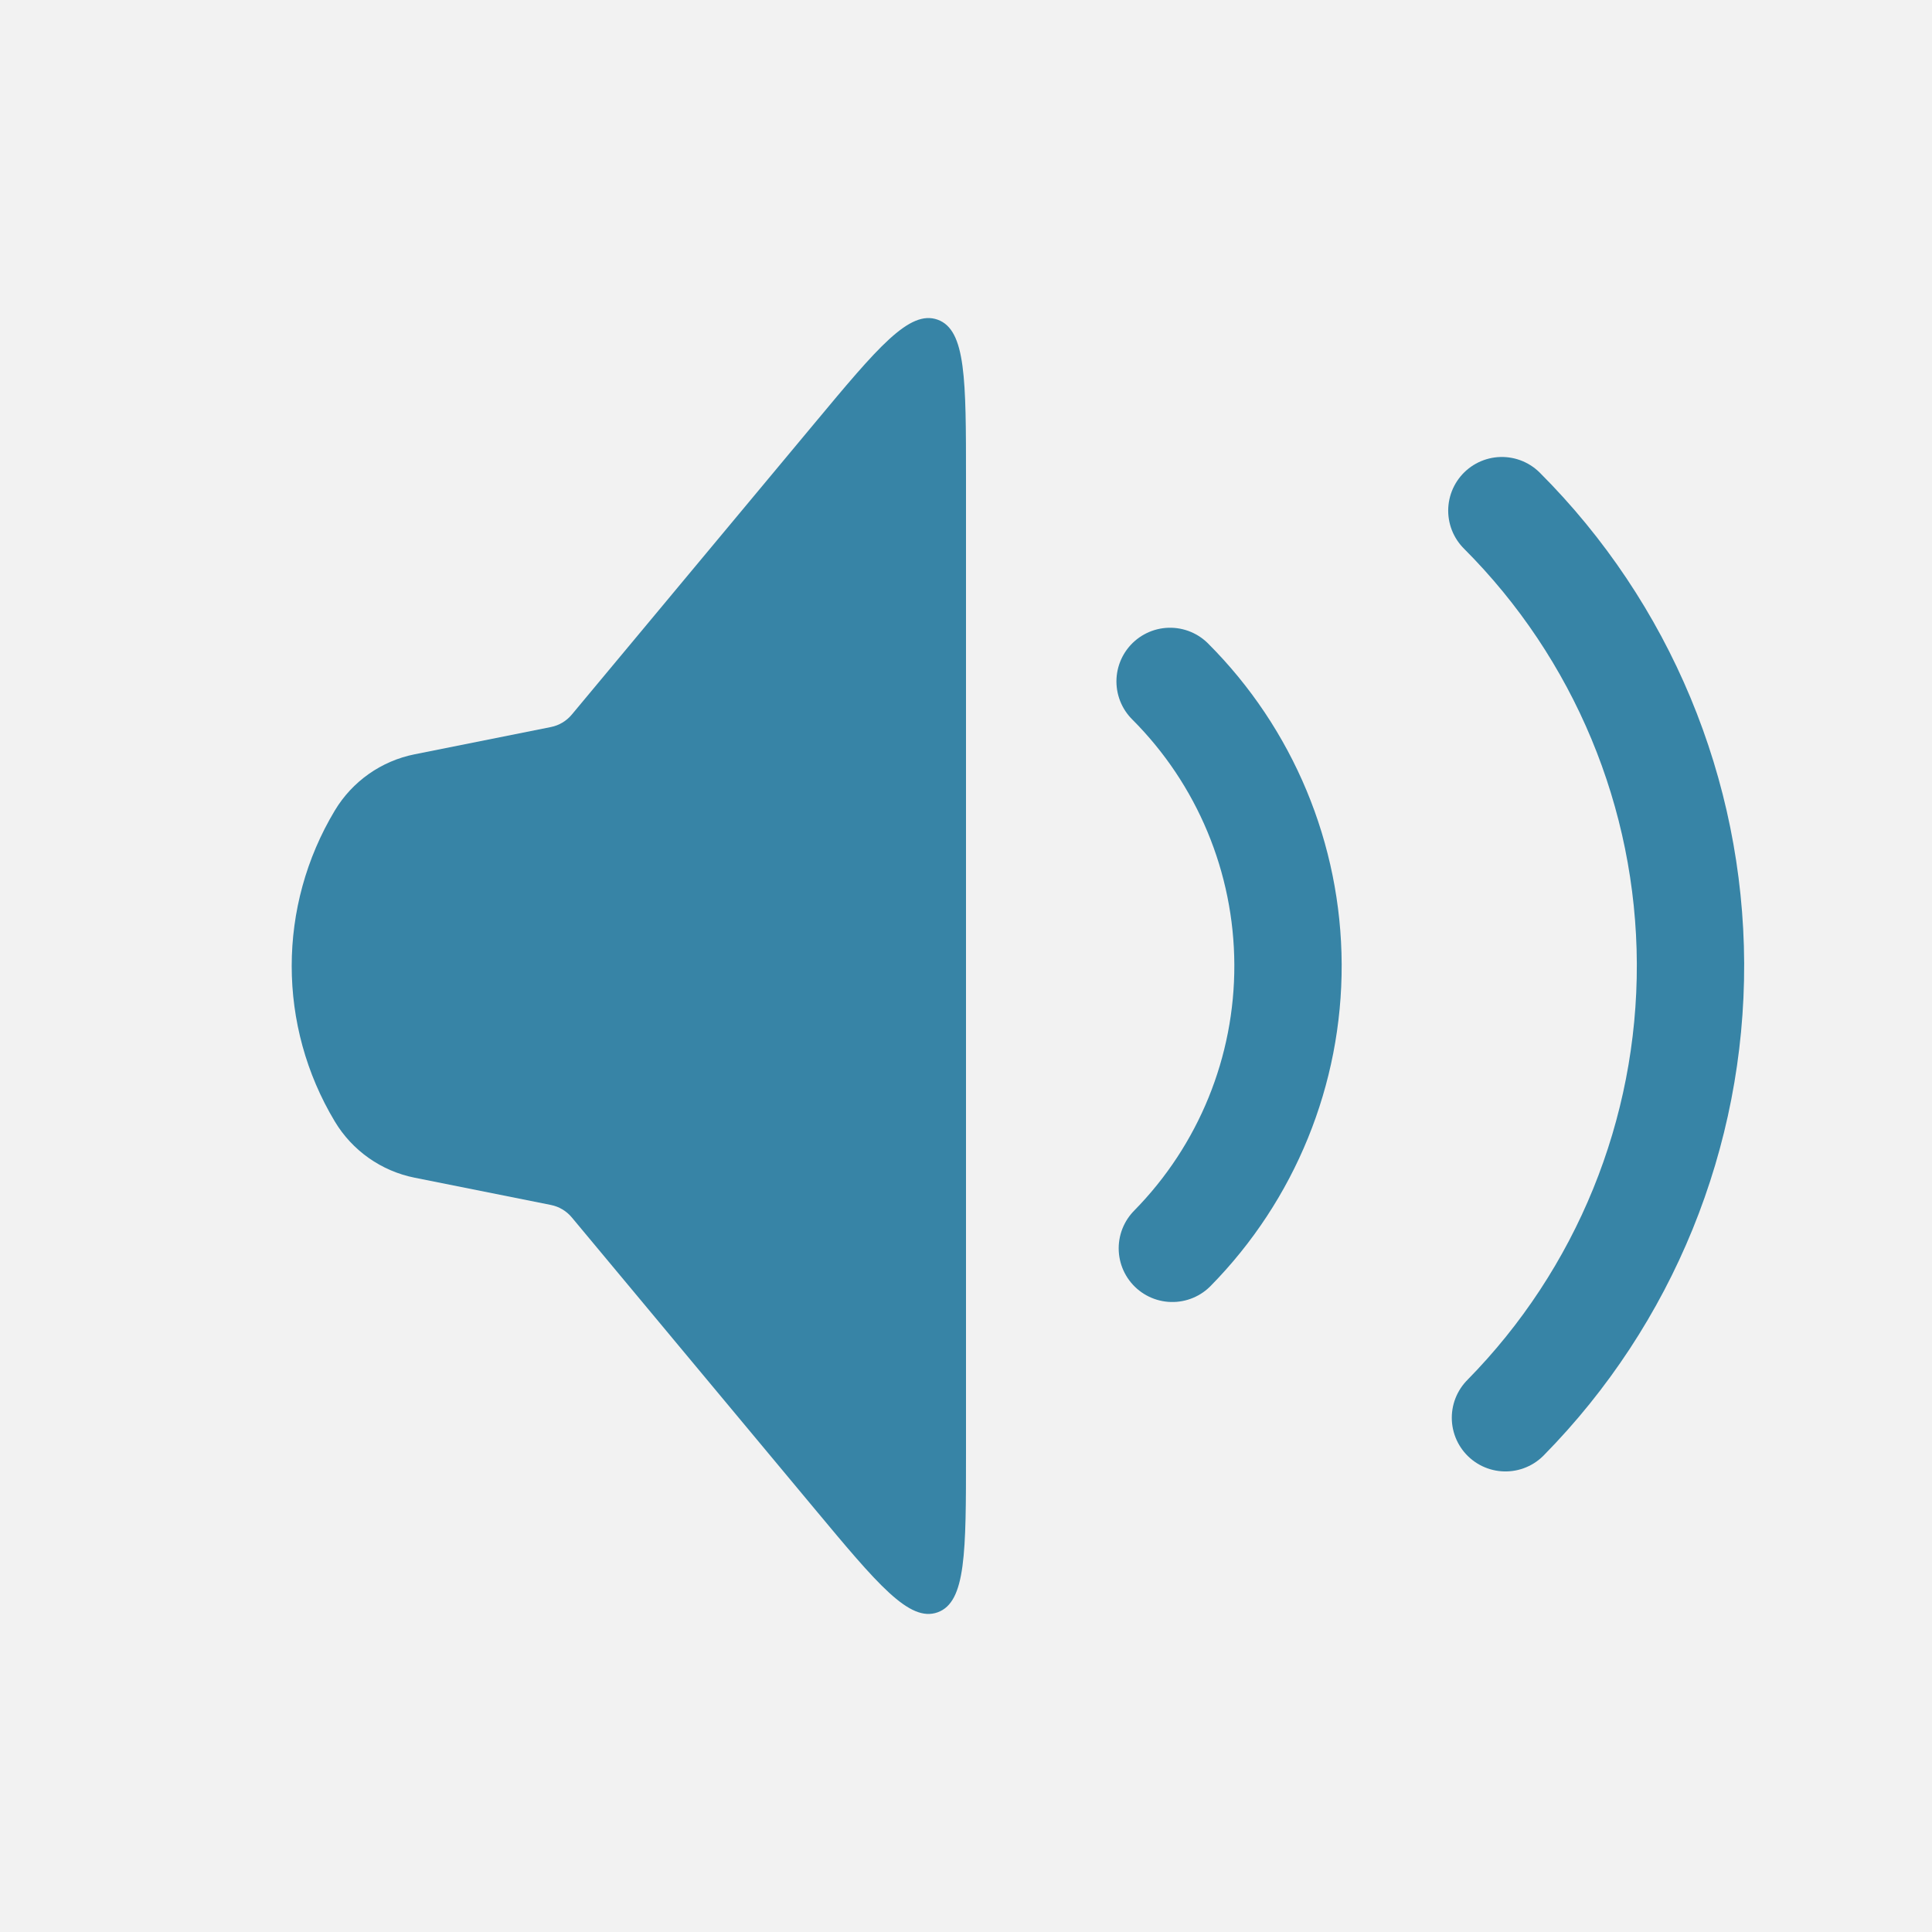 <svg width="36" height="36" viewBox="0 0 36 36" fill="none" xmlns="http://www.w3.org/2000/svg">
<rect width="36" height="36" fill="#F2F2F2"/>
<path d="M6.238 20.896C5.168 19.113 5.168 16.887 6.238 15.104C6.564 14.56 7.105 14.179 7.727 14.055L10.266 13.547C10.418 13.517 10.554 13.435 10.653 13.317L15.171 7.895C16.353 6.476 16.945 5.766 17.472 5.957C18 6.148 18 7.072 18 8.919L18 27.081C18 28.928 18 29.852 17.472 30.043C16.945 30.234 16.353 29.524 15.171 28.105L10.653 22.683C10.554 22.565 10.418 22.483 10.266 22.453L7.727 21.945C7.105 21.821 6.564 21.44 6.238 20.896Z" fill="#3784A6"/>
<path d="M21.803 12.697C23.203 14.096 23.992 15.992 24 17.971C24.008 19.949 23.233 21.851 21.845 23.261" stroke="#3784A6" stroke-width="2" stroke-linecap="round"/>
<path d="M27.985 9.515C30.224 11.754 31.487 14.787 31.5 17.953C31.512 21.119 30.273 24.162 28.052 26.418" stroke="#3784A6" stroke-width="2" stroke-linecap="round"/>
</svg>
